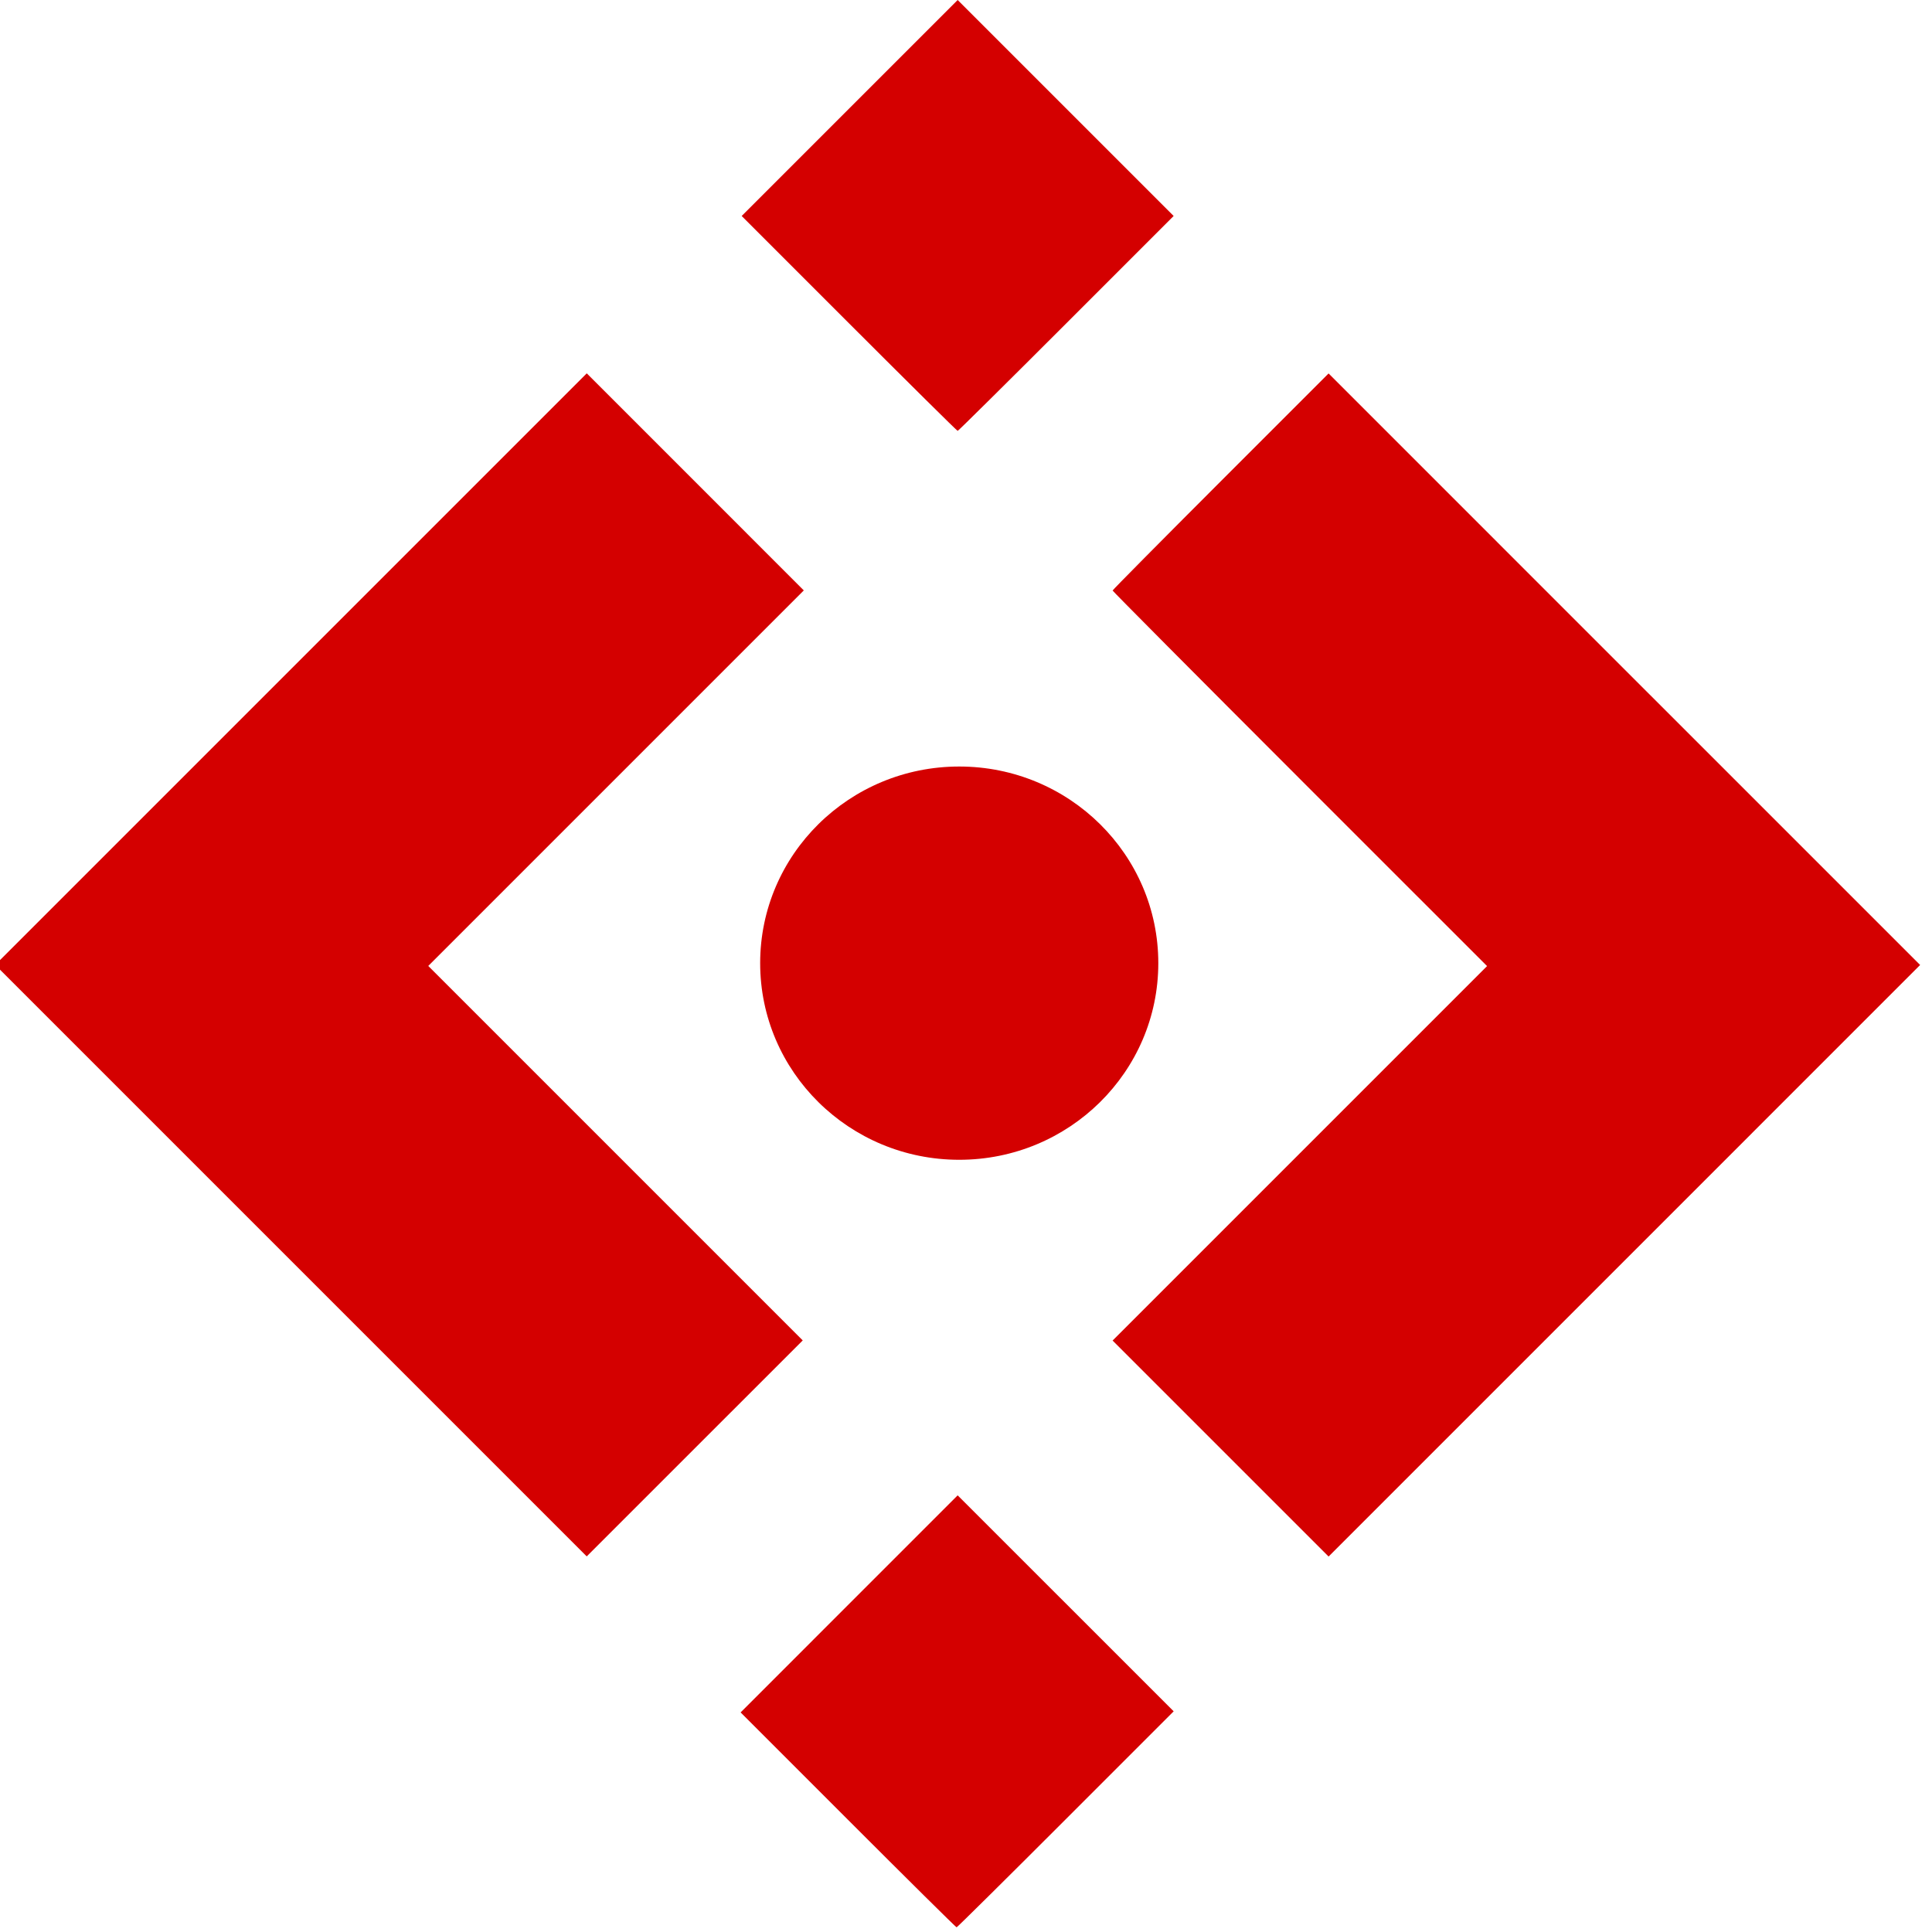 <?xml version="1.0" encoding="UTF-8" standalone="no"?>
<svg
   xmlns:dc="http://purl.org/dc/elements/1.1/"
   xmlns:cc="http://creativecommons.org/ns#"
   xmlns:rdf="http://www.w3.org/1999/02/22-rdf-syntax-ns#"
   xmlns:svg="http://www.w3.org/2000/svg"
   xmlns="http://www.w3.org/2000/svg"
   xml:space="preserve"
   enable-background="new 0 0 126.611 126.611"
   viewBox="0 0 126.611 126.611"
   height="126.611px"
   width="126.611px"
   y="0px"
   x="0px"
   id="Your_design"
   version="1.1"><defs
   id="defs1949" />

<path
   id="path1955"
   d="m 55.576,119.263 -7.041,-7.042 7.112,-7.113 7.112,-7.113 7.078,7.077 7.078,7.077 -7.077,7.078 c -3.892,3.893 -7.109,7.078 -7.149,7.078 -0.04,0 -3.241,-3.169 -7.113,-7.042 z"
   style="fill:#d40000;stroke-width:0.142" /><path
   id="path1961"
   d="M 55.646,21.196 48.605,14.154 55.682,7.077 62.759,0 l 7.077,7.077 7.077,7.077 -7.041,7.042 c -3.873,3.873 -7.073,7.042 -7.113,7.042 -0.04,0 -3.241,-3.169 -7.113,-7.042 z"
   style="fill:#d40000;stroke-width:0.142" /><ellipse
   ry="12.886"
   rx="13.046"
   cy="63.119"
   cx="62.862"
   id="path1965"
   style="fill:#d40000;stroke-width:1.044" /><path
   id="path1953"
   d="M 79.99,31.551 87.067,24.474 106.45,43.857 125.833,63.239 106.451,82.622 87.068,102.005 79.99,94.928 72.913,87.851 85.182,75.581 97.452,63.311 85.182,51.041 C 78.434,44.292 72.913,38.738 72.913,38.699 c 0,-0.039 3.185,-3.256 7.077,-7.148 z"
   style="fill:#d40000;stroke-width:0.142" /><path
   id="path1957"
   d="m 19.069,43.849 19.383,-19.383 7.112,7.113 7.112,7.113 -12.305,12.305 -12.305,12.305 12.27,12.27 12.27,12.27 -7.078,7.077 -7.078,7.077 L 19.069,82.615 -0.314,63.232 Z"
   style="fill:#d40000;stroke-width:0.142" />



</svg>
